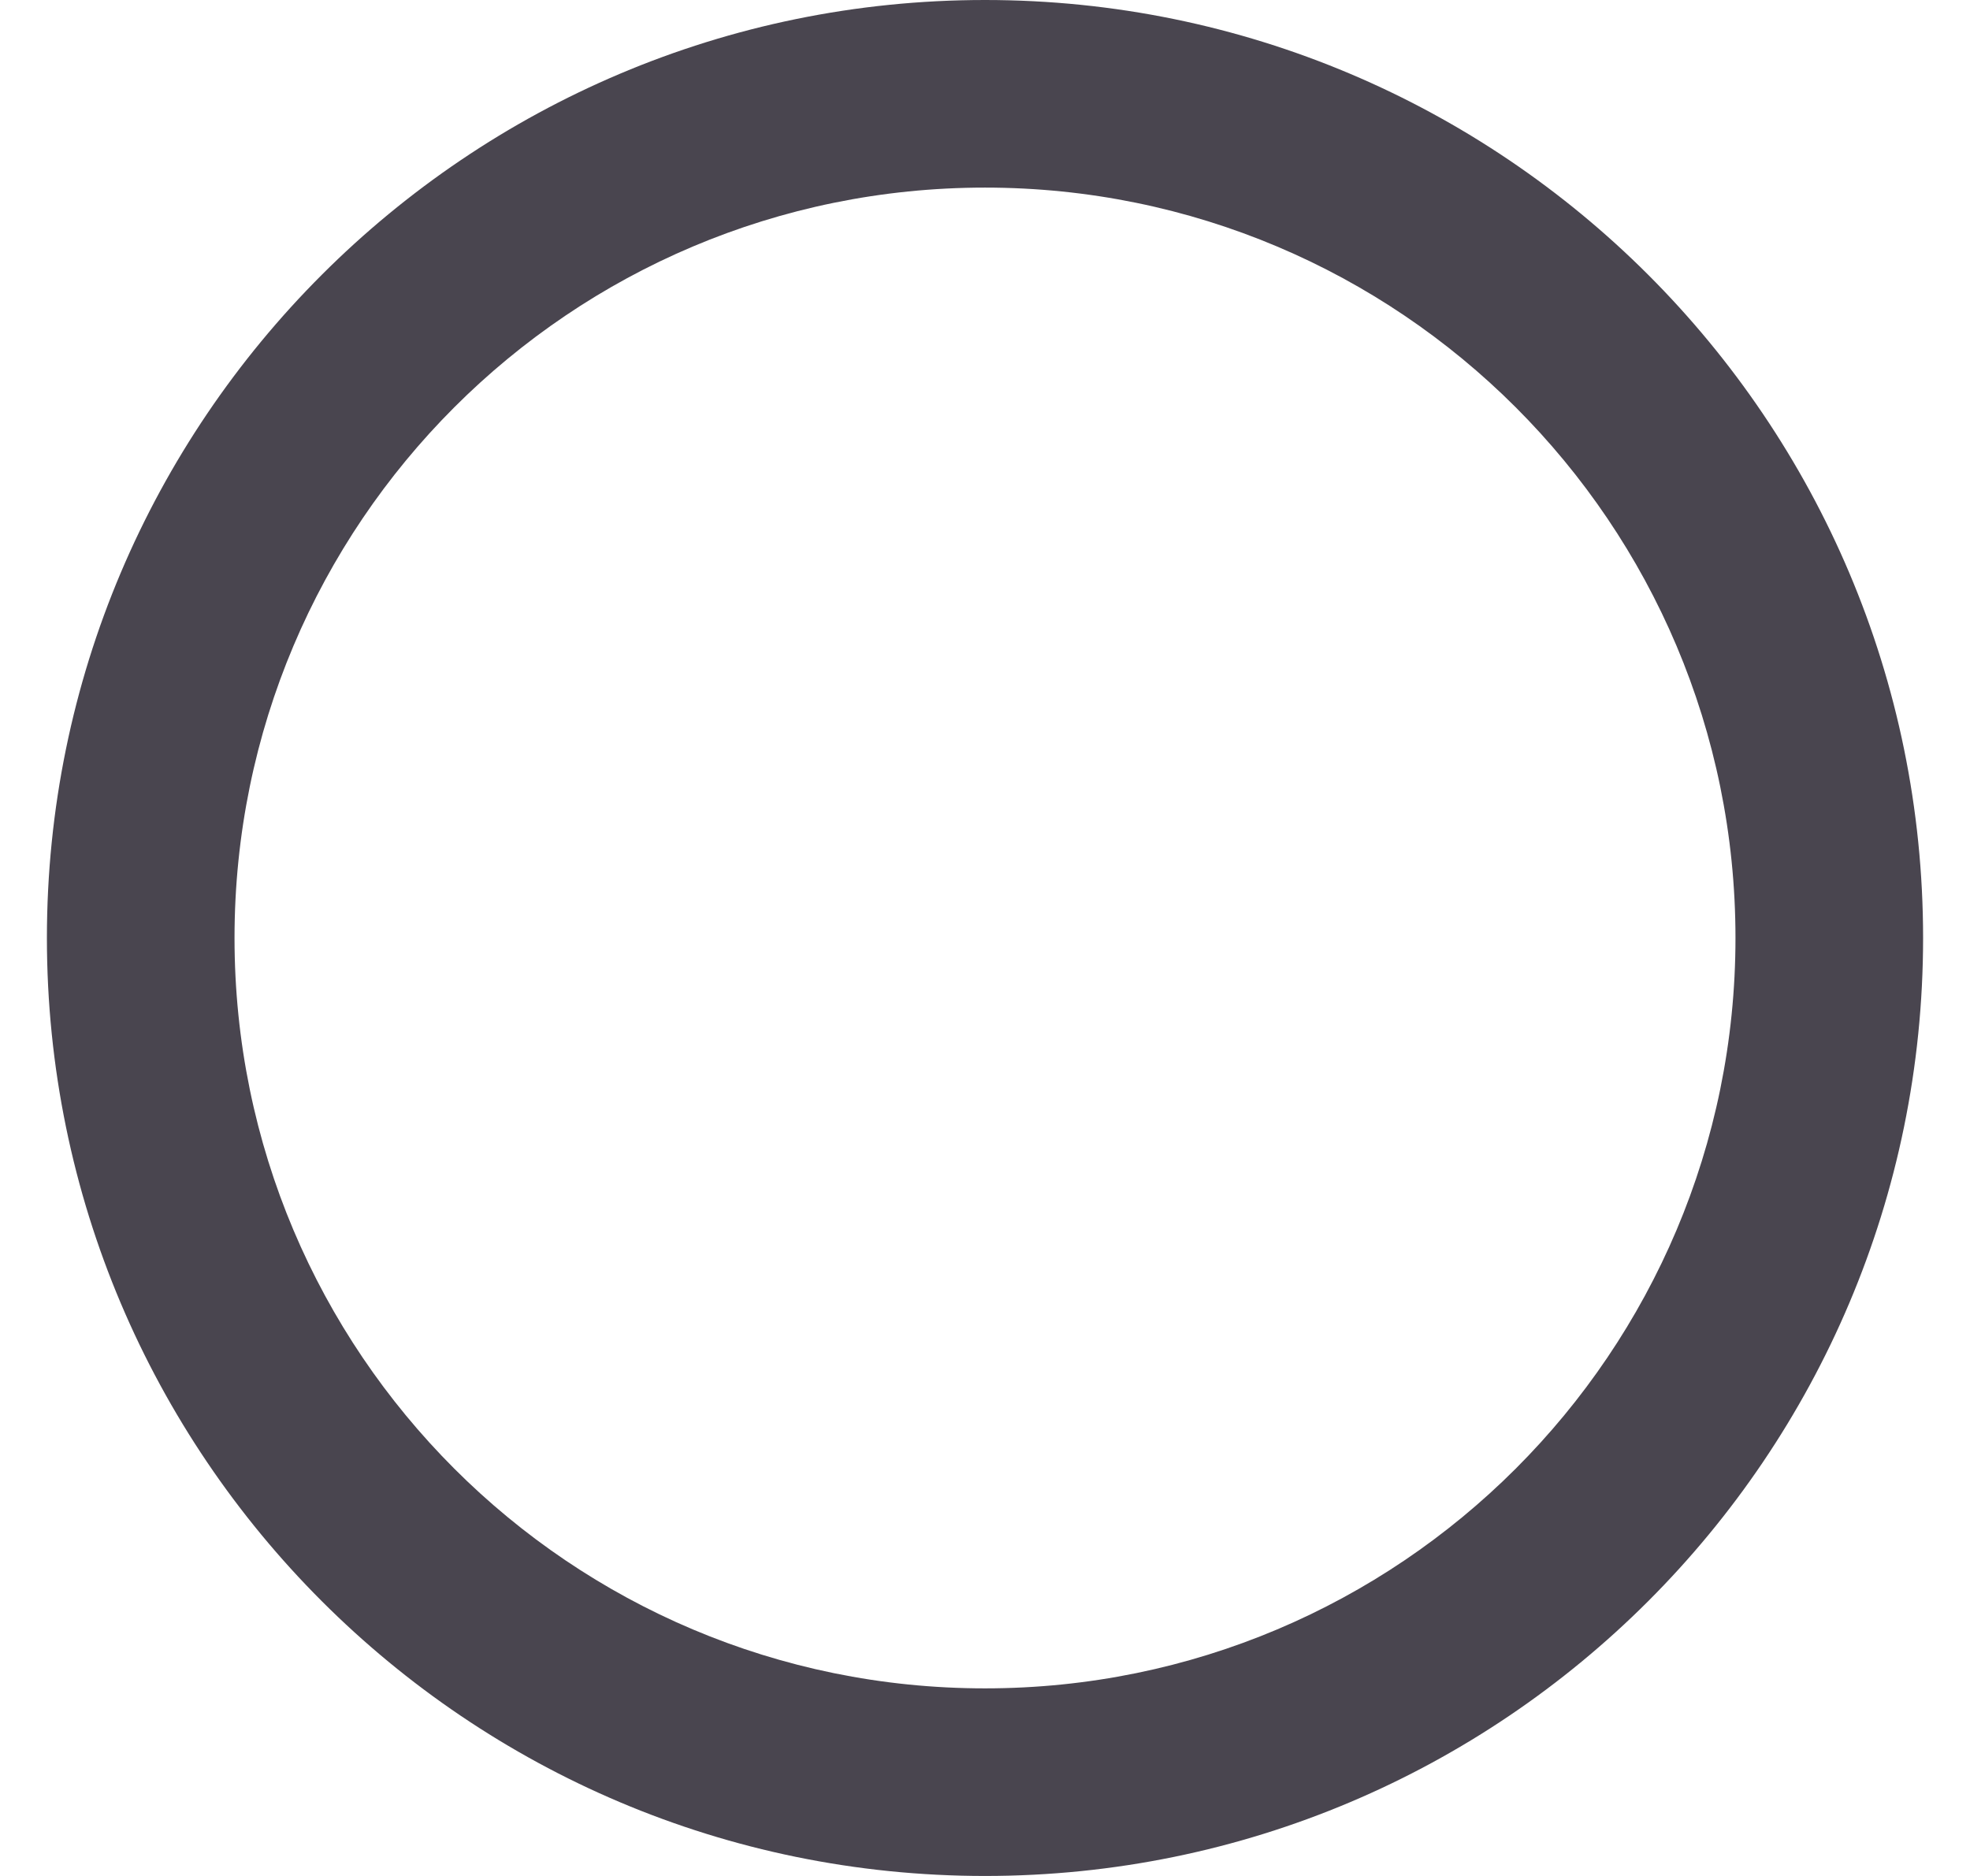 <svg width="21" height="20" viewBox="0 0 21 20" fill="none" xmlns="http://www.w3.org/2000/svg">
<path d="M10.5 0C4.98 0 0.5 4.48 0.5 10C0.5 15.52 4.98 20 10.5 20C16.02 20 20.5 15.52 20.5 10C20.5 4.48 16.02 0 10.5 0ZM10.5 18C6.08 18 2.5 14.42 2.5 10C2.5 5.58 6.08 2 10.5 2C14.92 2 18.5 5.58 18.5 10C18.5 14.42 14.92 18 10.5 18Z" fill="#49454F"/>
</svg>
